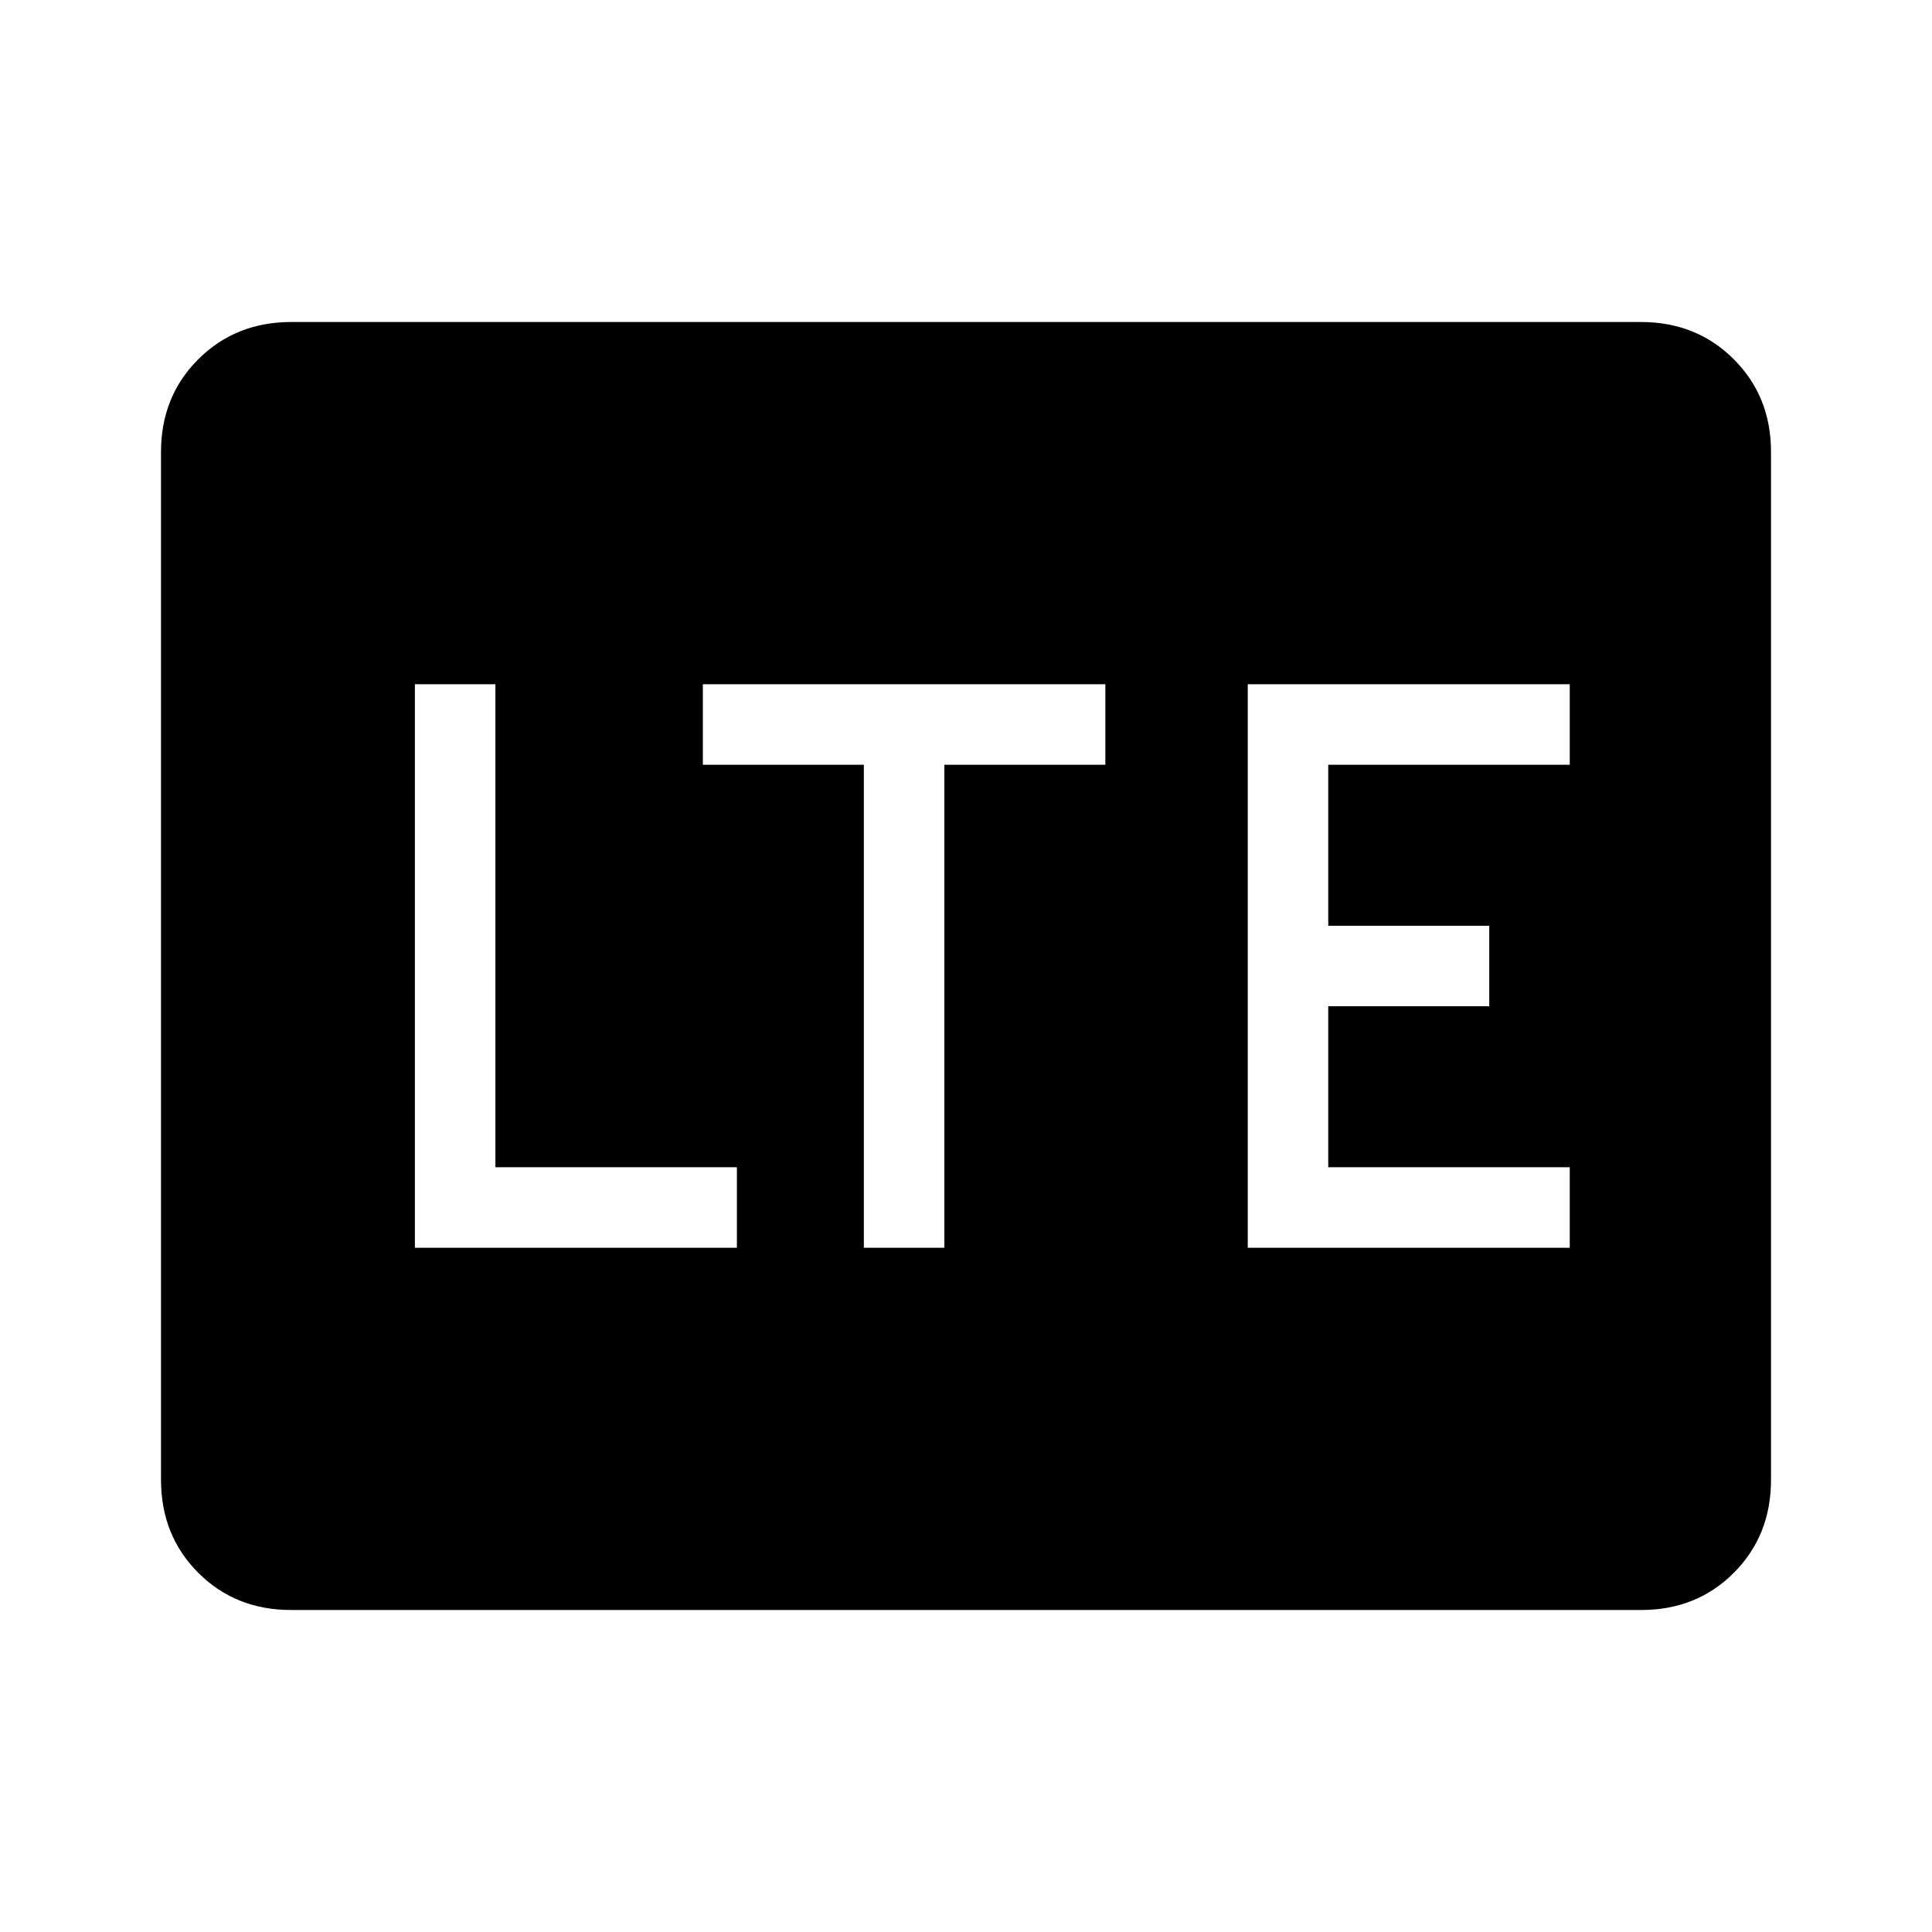<svg xmlns="http://www.w3.org/2000/svg" width="1em" height="1em" viewBox="0 0 24 24"><path fill="currentColor" d="M3.616 20q-.691 0-1.153-.462T2 18.384V5.616q0-.691.463-1.153T3.616 4h16.769q.69 0 1.153.463T22 5.616v12.769q0 .69-.462 1.153T20.385 20zm1.538-4.5h4v-1h-3v-6h-1zm5.577 0h1v-6h2v-1h-5v1h2zm4.769 0h4v-1h-3v-2h2v-1h-2v-2h3v-1h-4z"/></svg>